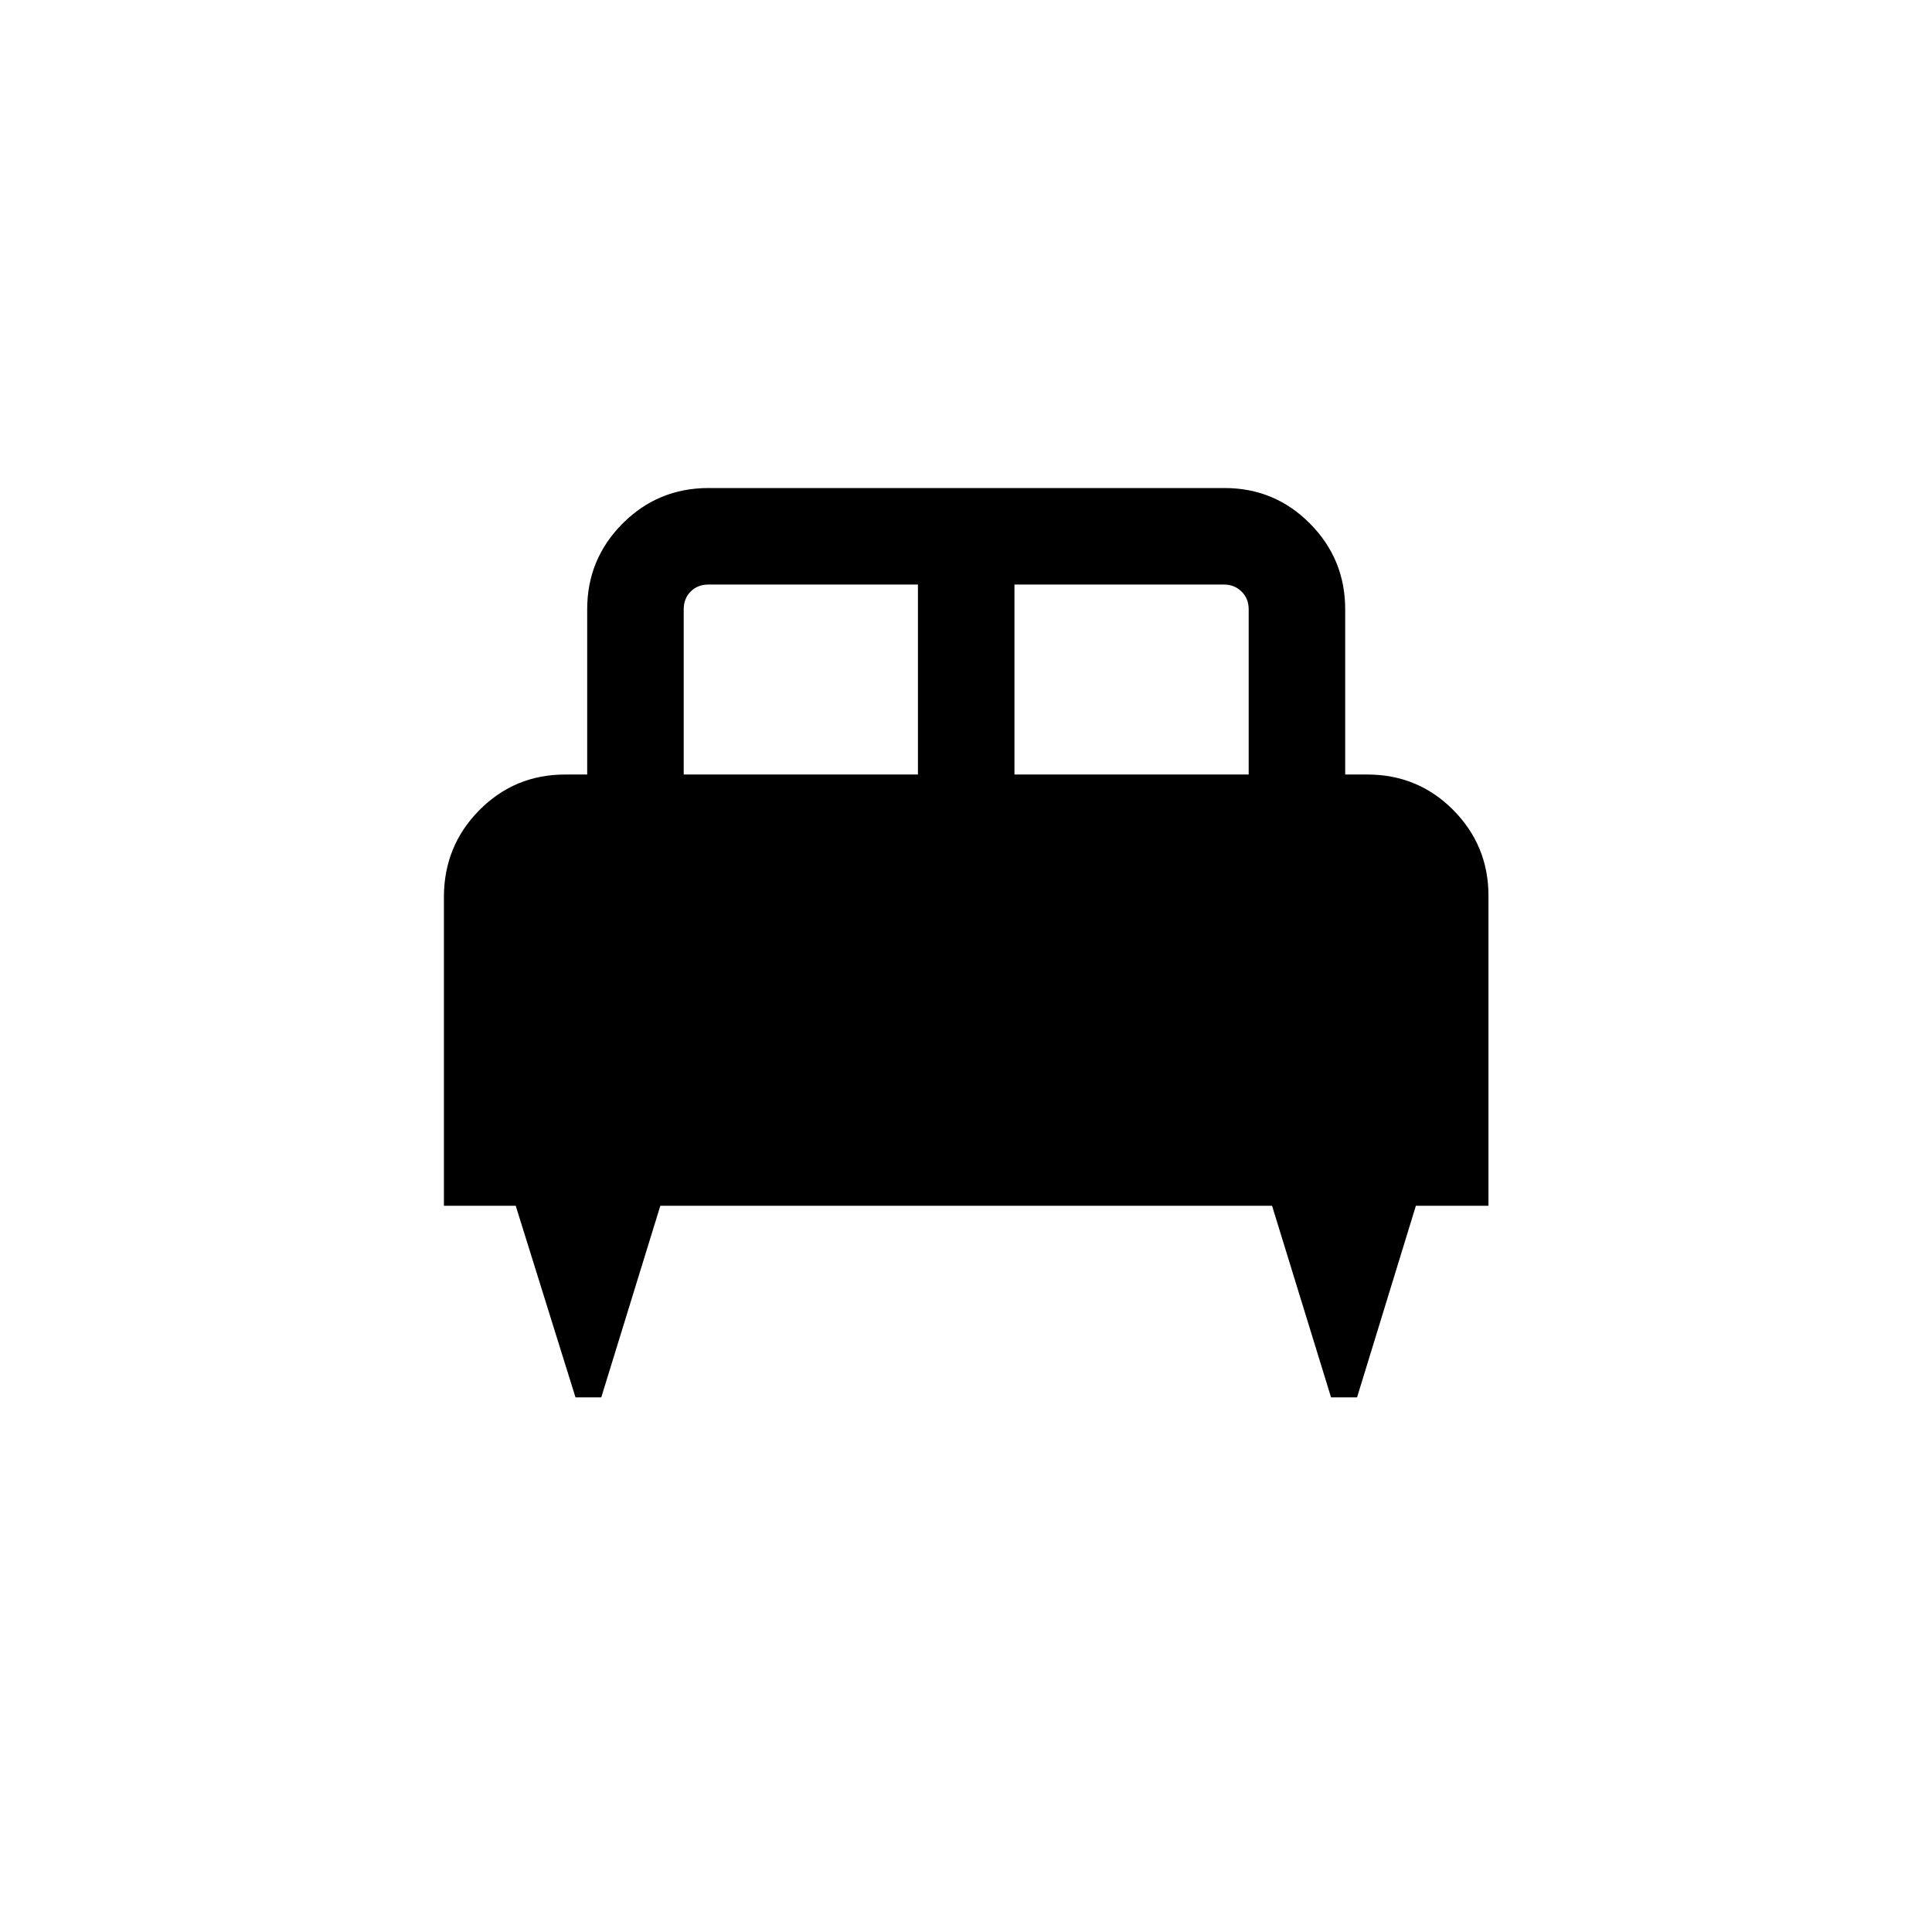 <svg xmlns="http://www.w3.org/2000/svg" height="20" viewBox="0 -960 960 960" width="20"><path d="M298.77-265.66h-12.81l-29.7-95.19h-35.68v-153.34q0-25.44 17.56-43.2 17.57-17.76 42.71-17.76h10.92v-82.08q0-24.96 17.58-42.61 17.58-17.66 42.74-17.66h256.34q24.98 0 42.49 17.66 17.5 17.65 17.5 42.61v82.08h10.93q25.25 0 42.76 17.65 17.5 17.66 17.5 42.62v154.03h-36.07l-29.23 95.19h-12.92l-29.31-95.19H328.11l-29.34 95.19Zm205.31-309.49h116.38v-82.08q0-5.38-3.56-8.85-3.55-3.46-8.75-3.46H504.08v94.39Zm-164.35 0h116.39v-94.39H352.04q-5.39 0-8.85 3.46-3.46 3.47-3.46 8.85v82.08Z"/></svg>